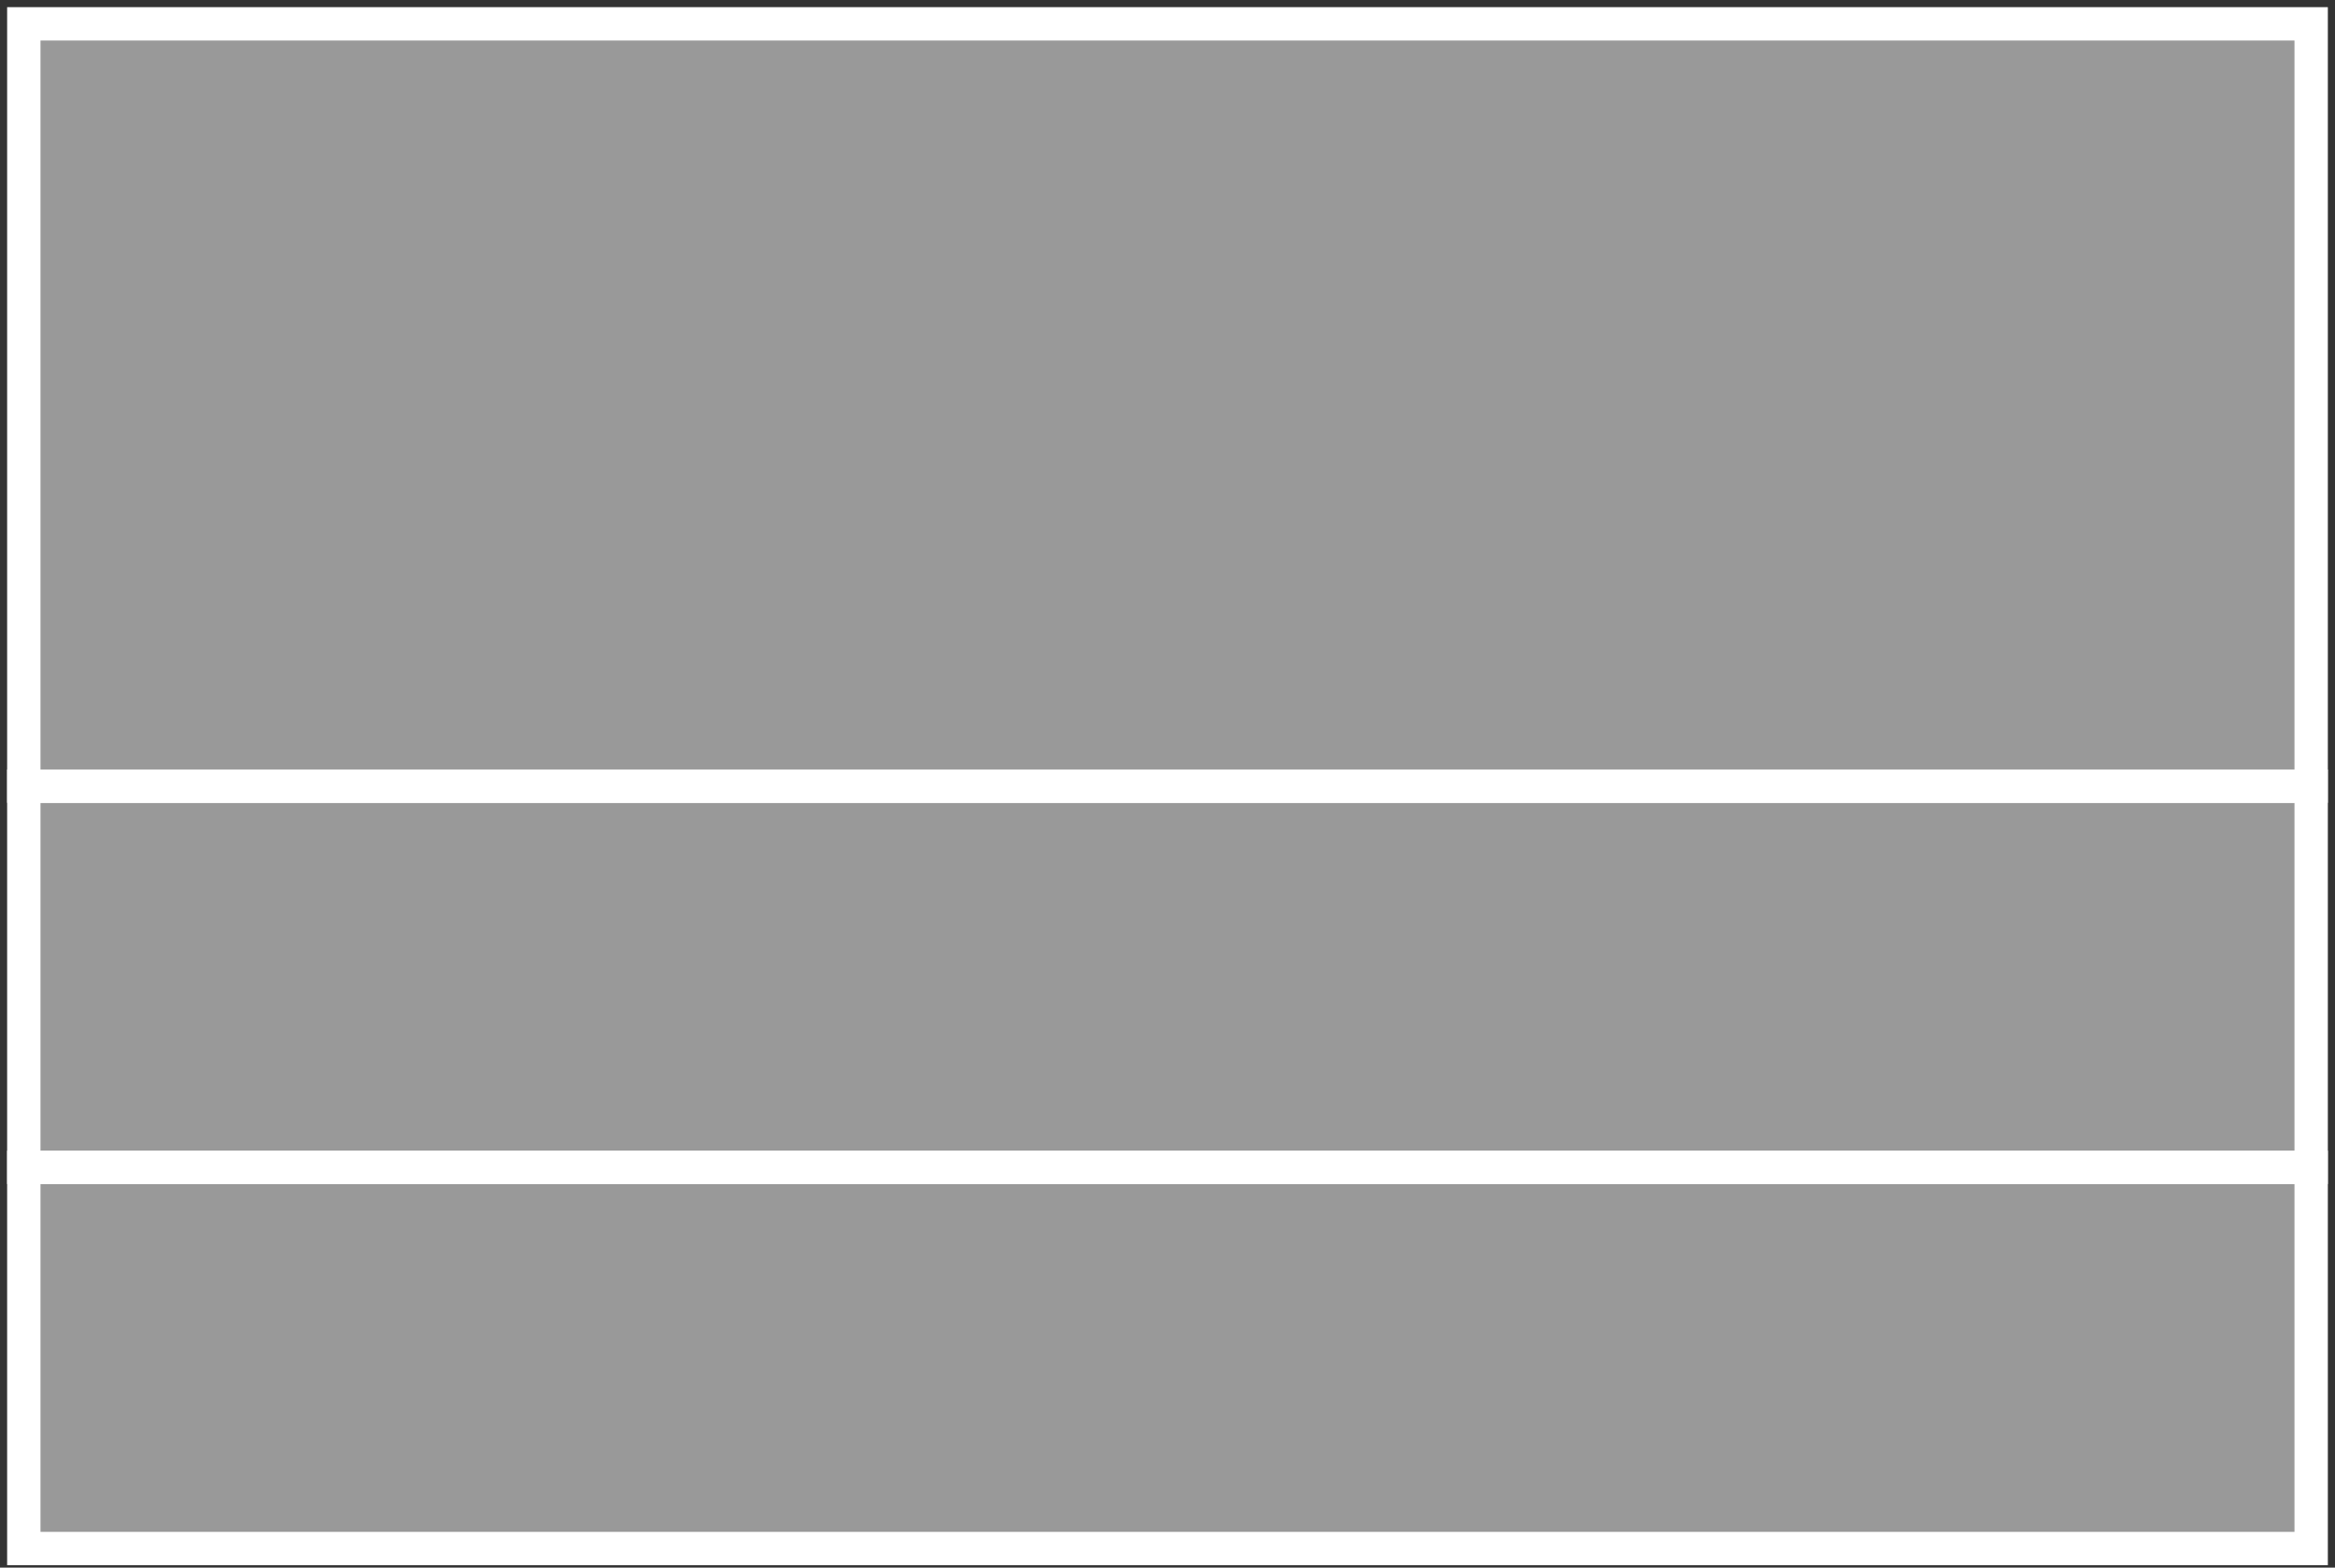 <svg width="140" height="94" viewBox="0 0 140 94" fill="none" xmlns="http://www.w3.org/2000/svg">
<rect x="0" y="0" width="140" height="94" fill="#333333" stroke="none"/>
<path fill-rule="evenodd" clip-rule="evenodd" d="M1.428 47.143H138.571V1.429H1.428V47.143Z" fill="white" fill-opacity="0.5" stroke="white" stroke-width="2"/>
<path fill-rule="evenodd" clip-rule="evenodd" d="M1.428 70H138.571V47.143H1.428V70Z" fill="white" fill-opacity="0.5" stroke="white" stroke-width="2"/>
<path fill-rule="evenodd" clip-rule="evenodd" d="M1.428 92.857H138.571V70H1.428V92.857Z" fill="white" fill-opacity="0.5" stroke="white" stroke-width="2"/>
</svg>
